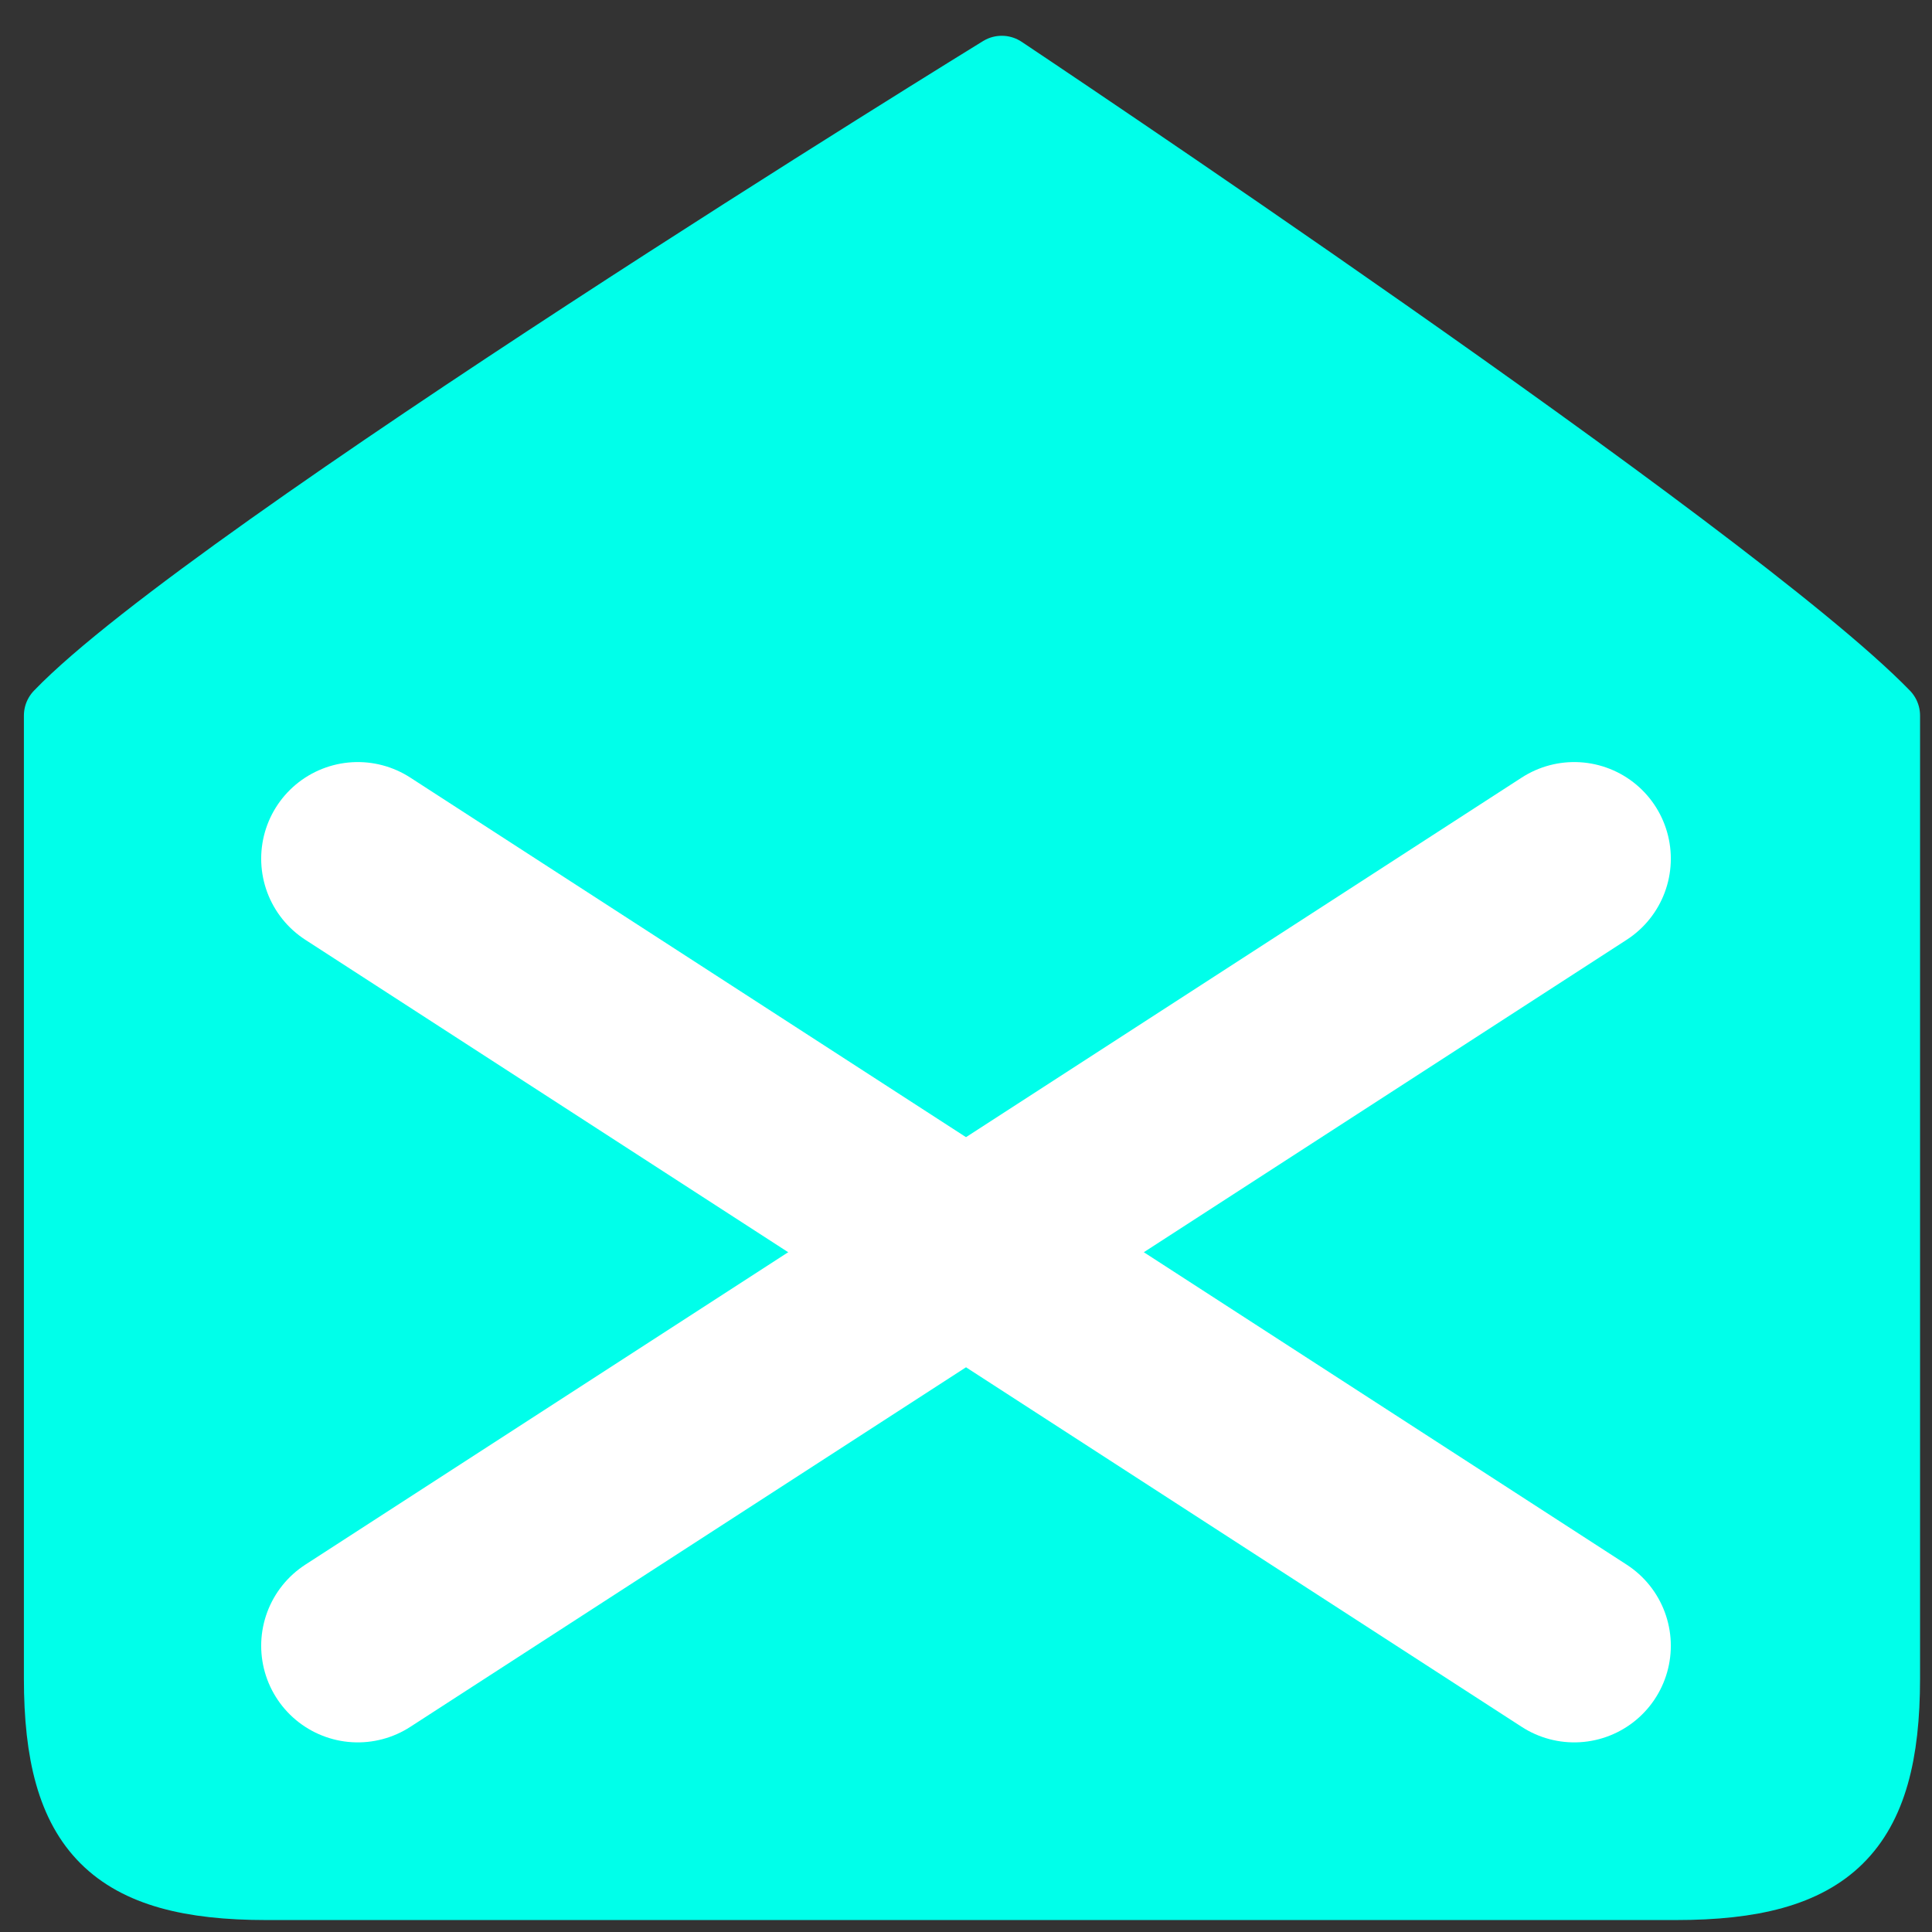 <svg id="E-mail" xmlns="http://www.w3.org/2000/svg" width="27" height="27" viewBox="0 0 27 27">
  <rect x="0" y="0" width="27" height="27" fill="#333333" stroke="none"/>
  <defs>
    <style>
      .cls-1 {
        fill: #00ffea;
        stroke: #00ffea;
        stroke-width: 1px;
      }

      .cls-1, .cls-2 {
        stroke-linecap: round;
        stroke-linejoin: round;
        fill-rule: evenodd;
      }

      .cls-2 {
        fill: none;
        stroke: #fff;
        stroke-width: 2.7px;
      }
    </style>
  </defs>
  <path id="e-mail-2" data-name="e-mail" class="cls-1" d="M26.333,10V23.458c0,2.117-.767,2.875-2.91,2.875H3.72c-2.125,0-2.886-.758-2.886-2.875V10C2.959,7.791,14,1,14,1S24.19,7.791,26.333,10Z"/>
  <path id="e-mailX" class="cls-2" d="M5,12L22,23"/>
  <path id="e-mailX-2" data-name="e-mailX" class="cls-2" d="M22,12L5,23"/>
</svg>
